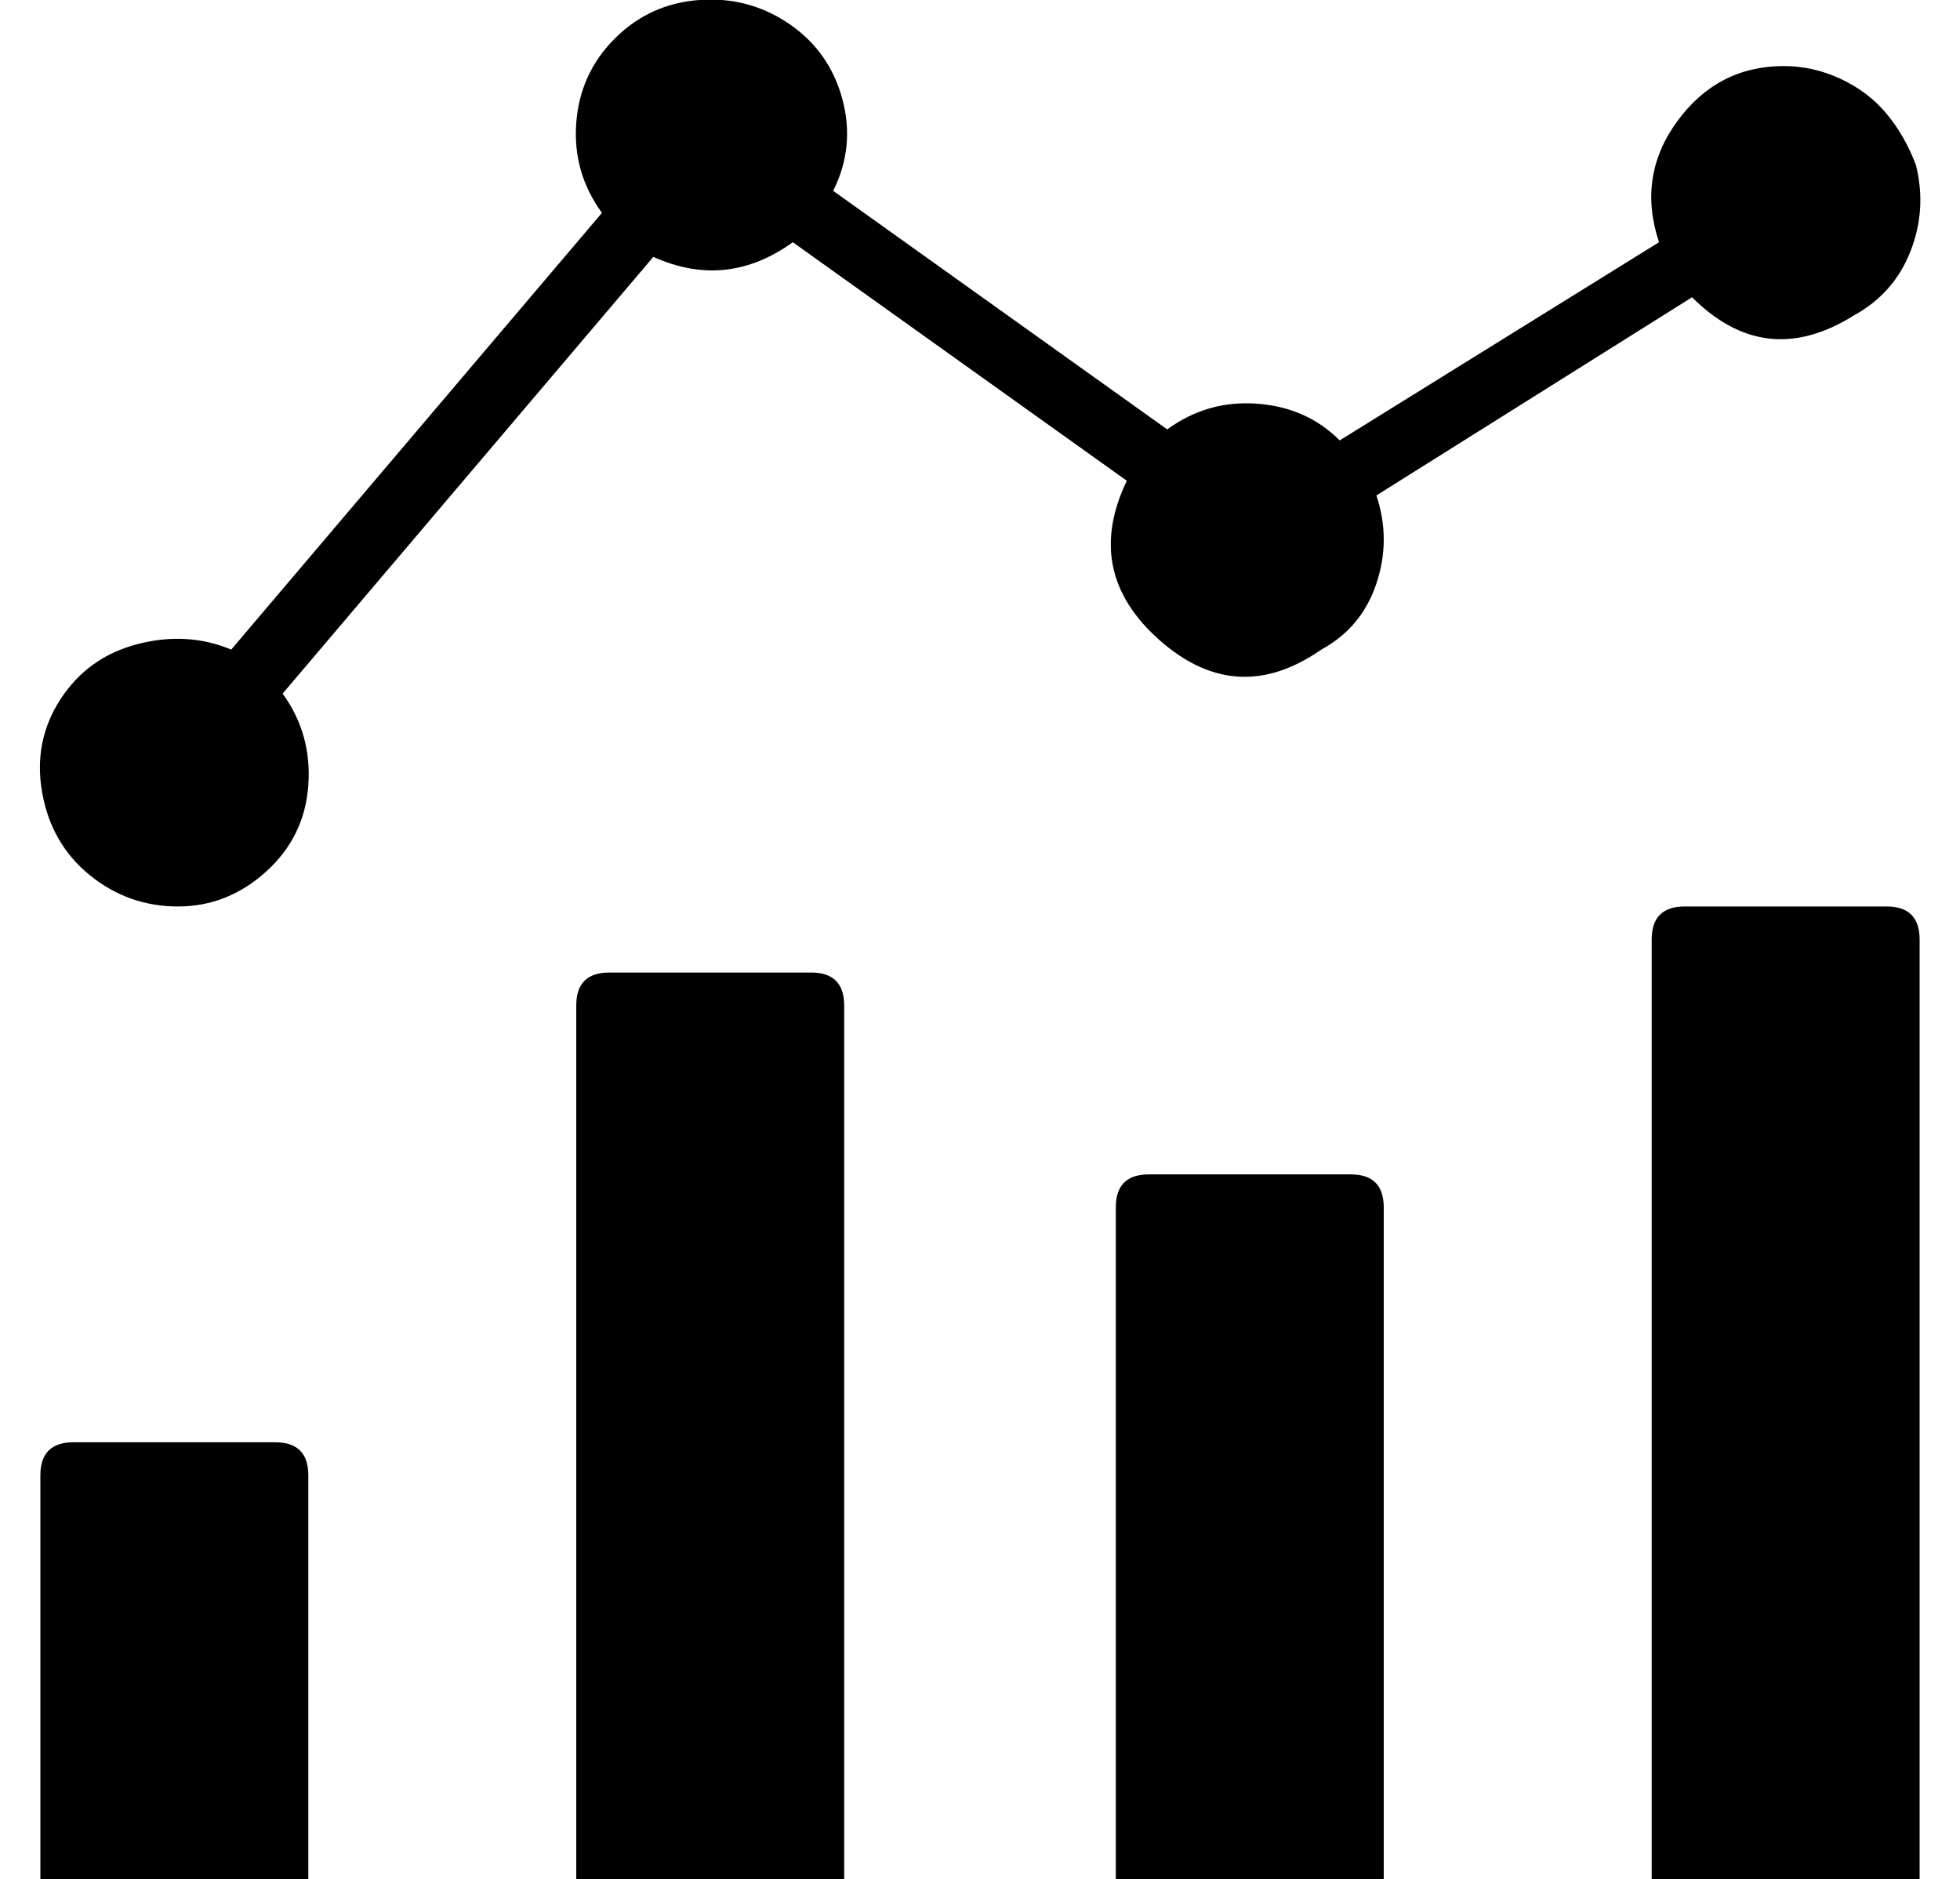 <?xml version="1.0" standalone="no"?>
<!DOCTYPE svg PUBLIC "-//W3C//DTD SVG 1.1//EN" "http://www.w3.org/Graphics/SVG/1.1/DTD/svg11.dtd" >
<svg xmlns="http://www.w3.org/2000/svg" xmlns:xlink="http://www.w3.org/1999/xlink" version="1.1" viewBox="-11 0 534 512">
  <g transform="matrix(1 0 0 -1 0 448)">
   <path fill="currentColor"
d="M64 55q9 0 9 -9v-110h-73v110q0 9 9 9h55zM210 183q9 0 9 -9v-238h-73v238q0 9 9 9h55zM357 128q9 0 9 -9v-183h-73v183q0 9 9 9h55zM503 201q9 0 9 -9v-256h-73v256q0 9 9 9h55zM450 367l-86 -54q4 -12 0 -24t-15 -18q-23 -16 -44 2.5t-9 43.5l-91 65q-18 -13 -38 -4
l-101 -119q8 -11 7 -25t-11.5 -23.5t-24 -9.5t-24 8.5t-13 22.5t5 25.5t21 15t25.5 -1.5l101 119q-8 11 -7 24.5t10.5 23t23 10.5t24.5 -6.5t14.5 -20.5t-2.5 -25l91 -65q11 8 24.5 7t22.5 -10l87 54q-6 18 5 33t29 15q8 0 15.5 -3.5t12.5 -9.5t8 -14q3 -12 -1.5 -23.5
t-15.5 -17.5q-24 -15 -44 5z" />
  </g>

</svg>
